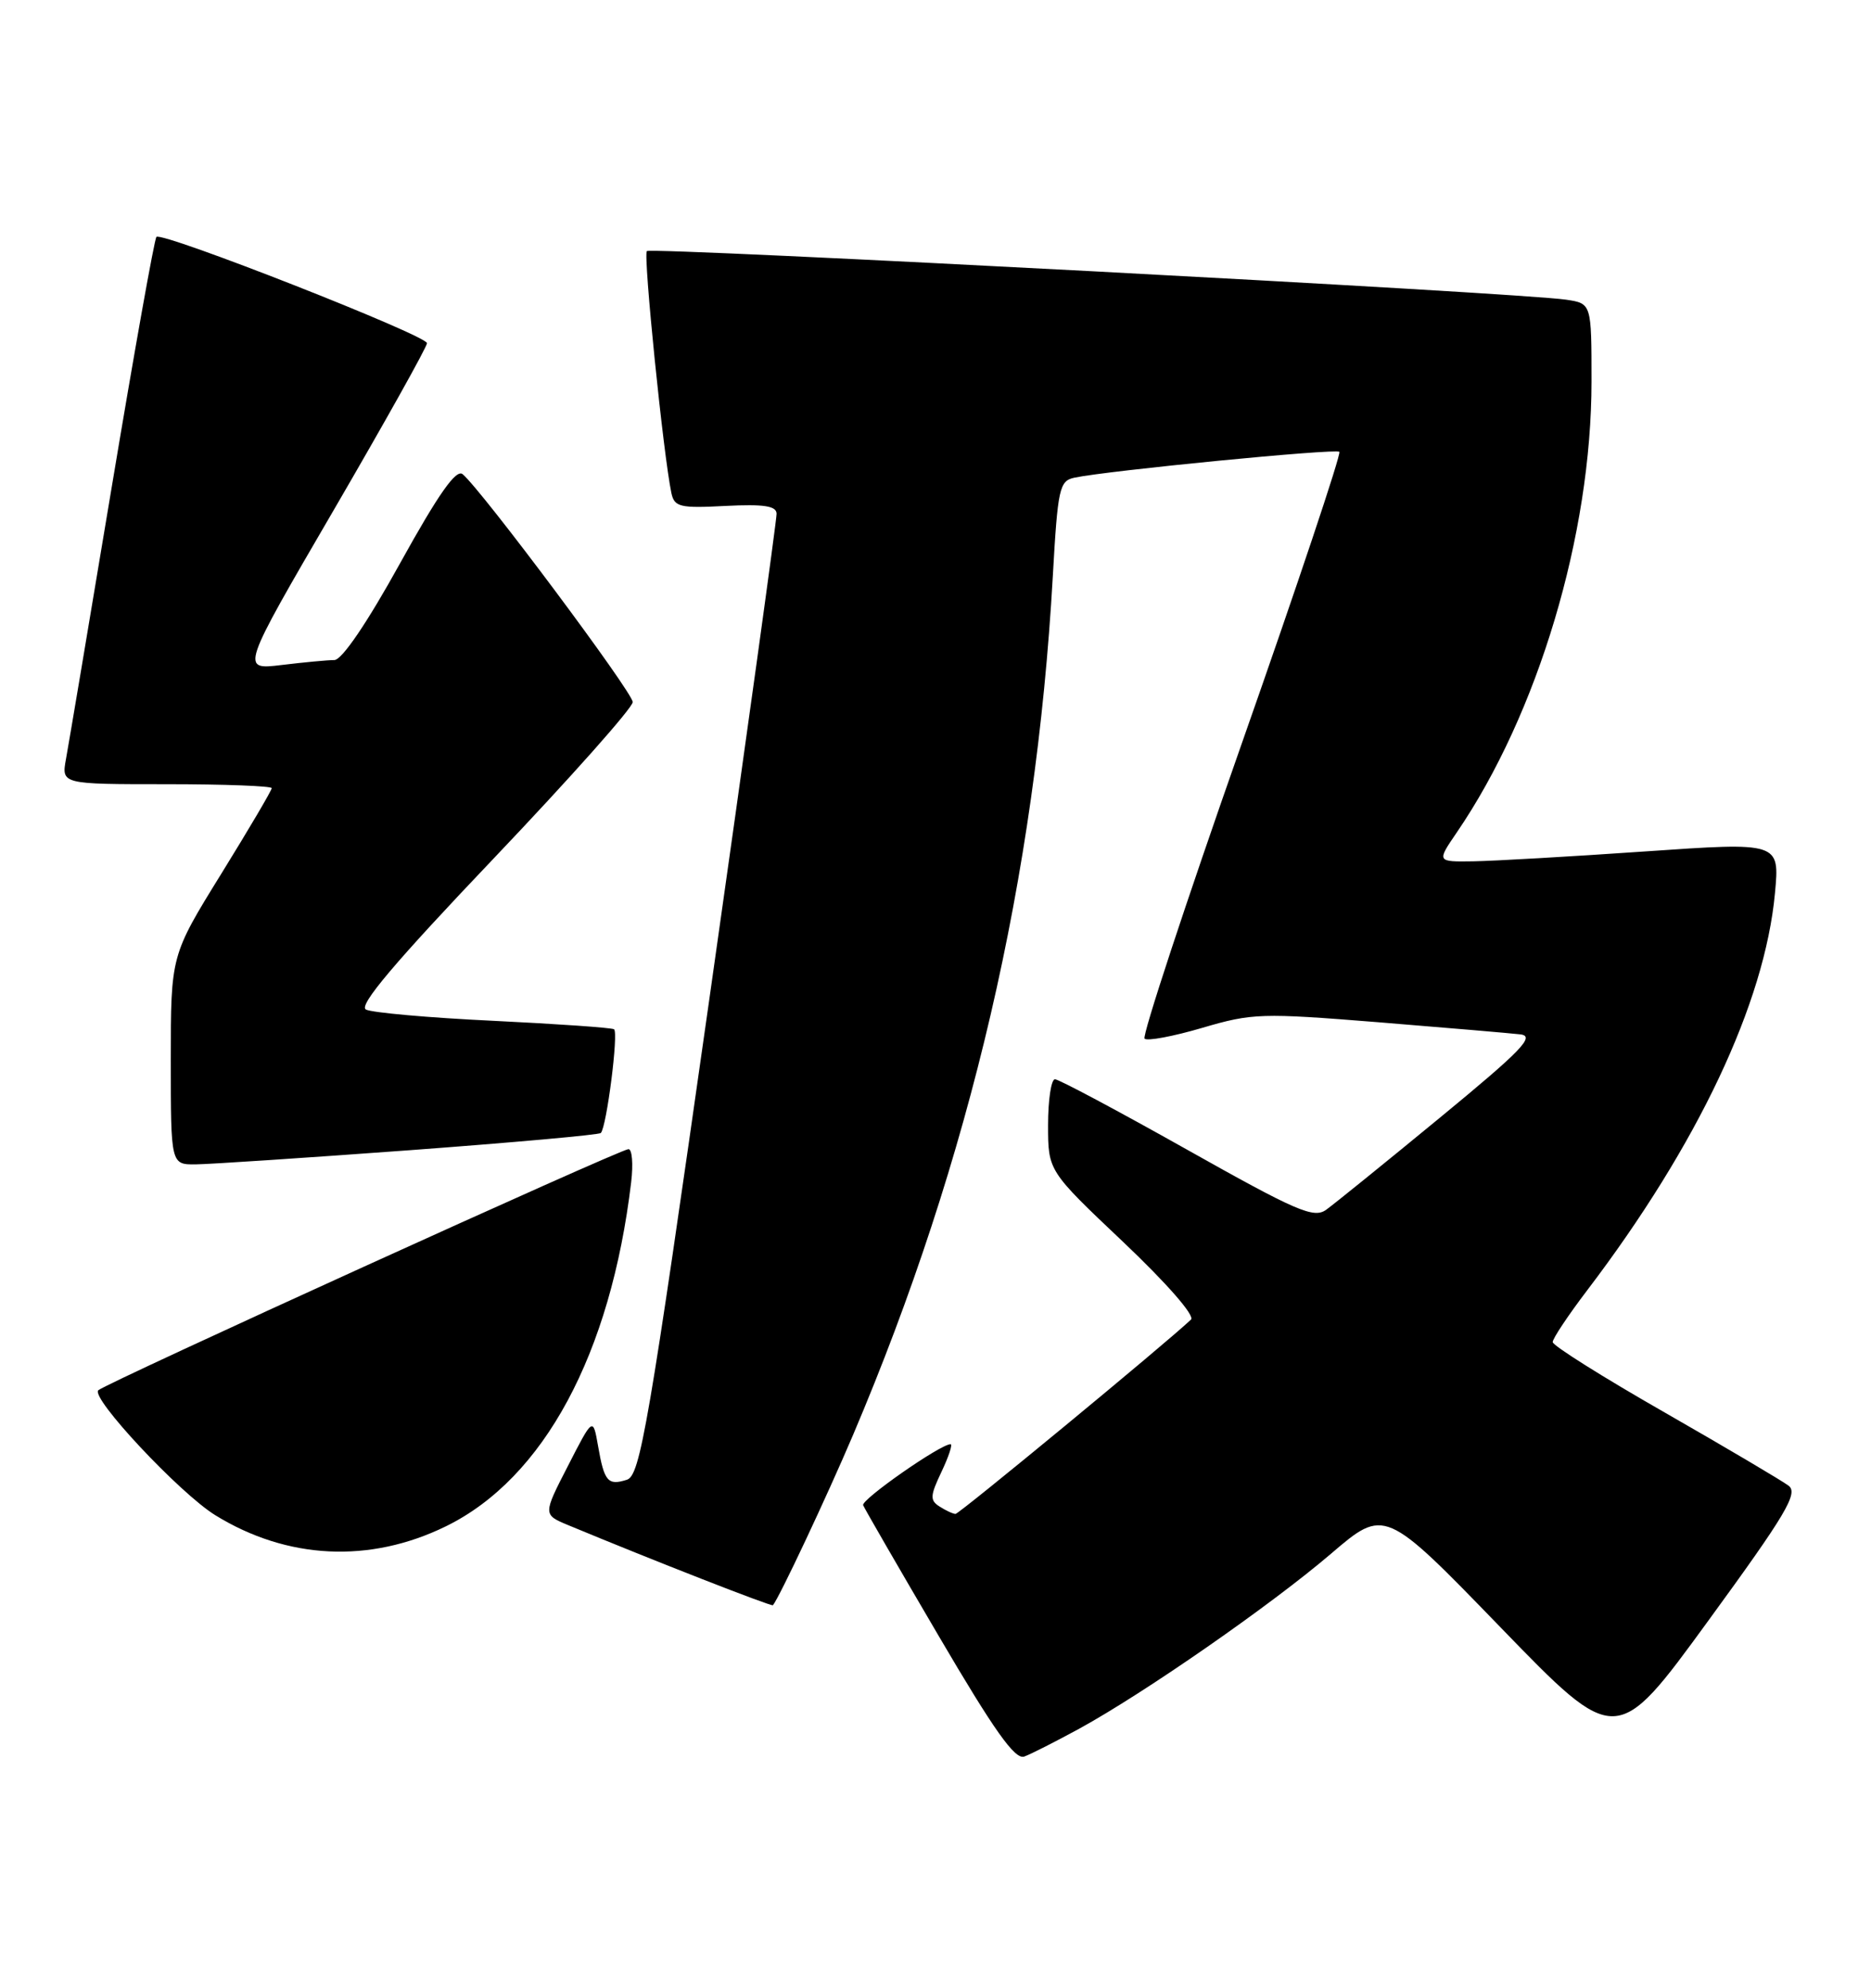 <?xml version="1.0" encoding="UTF-8" standalone="no"?>
<!DOCTYPE svg PUBLIC "-//W3C//DTD SVG 1.1//EN" "http://www.w3.org/Graphics/SVG/1.1/DTD/svg11.dtd" >
<svg xmlns="http://www.w3.org/2000/svg" xmlns:xlink="http://www.w3.org/1999/xlink" version="1.1" viewBox="0 0 241 256">
 <g >
 <path fill="currentColor"
d=" M 139.00 222.65 C 147.42 218.04 163.71 206.72 171.43 200.12 C 178.36 194.19 178.36 194.19 193.28 209.59 C 208.20 224.99 208.20 224.99 220.04 208.74 C 230.06 195.00 231.65 192.32 230.39 191.35 C 229.56 190.72 222.39 186.48 214.45 181.93 C 206.50 177.39 200.00 173.30 200.00 172.85 C 200.00 172.39 202.00 169.39 204.45 166.17 C 218.67 147.47 227.32 129.18 228.63 115.03 C 229.24 108.46 229.24 108.46 211.87 109.66 C 202.32 110.32 192.38 110.89 189.78 110.93 C 185.06 111.00 185.06 111.00 187.62 107.25 C 198.10 91.93 205.00 68.86 205.00 49.14 C 205.00 39.09 205.00 39.09 201.75 38.60 C 195.83 37.70 83.88 31.79 83.32 32.34 C 82.83 32.83 85.45 58.64 86.48 63.50 C 86.87 65.30 87.57 65.47 93.45 65.16 C 98.40 64.91 100.01 65.16 100.03 66.16 C 100.05 66.90 96.15 95.06 91.36 128.74 C 83.53 183.81 82.46 190.04 80.75 190.58 C 78.30 191.36 77.83 190.81 77.04 186.26 C 76.38 182.50 76.38 182.50 73.16 188.79 C 69.93 195.07 69.93 195.07 73.22 196.44 C 84.17 200.99 99.39 206.94 99.56 206.74 C 100.37 205.78 106.48 192.80 109.88 184.81 C 125.00 149.22 133.42 113.01 135.61 74.23 C 136.25 62.86 136.46 61.93 138.40 61.52 C 142.69 60.61 172.08 57.74 172.52 58.19 C 172.78 58.45 167.10 75.42 159.90 95.90 C 152.70 116.39 147.09 133.42 147.43 133.77 C 147.77 134.11 151.11 133.48 154.86 132.38 C 161.31 130.48 162.48 130.45 177.58 131.66 C 186.34 132.37 194.55 133.07 195.84 133.22 C 197.78 133.45 196.00 135.29 185.41 144.00 C 178.39 149.78 171.82 155.09 170.82 155.81 C 169.22 156.96 167.03 156.01 152.89 148.06 C 144.03 143.08 136.38 139.00 135.89 139.00 C 135.40 139.00 135.00 141.66 135.00 144.90 C 135.00 150.80 135.00 150.80 144.66 159.94 C 150.27 165.26 153.94 169.45 153.41 169.95 C 150.21 172.99 123.54 195.00 123.08 194.98 C 122.76 194.98 121.84 194.55 121.04 194.04 C 119.76 193.24 119.80 192.65 121.27 189.56 C 122.20 187.60 122.73 186.00 122.44 186.00 C 121.13 186.00 110.89 193.15 111.18 193.86 C 111.36 194.30 115.74 201.89 120.93 210.73 C 128.07 222.90 130.73 226.66 131.93 226.23 C 132.79 225.92 135.97 224.30 139.00 222.65 Z  M 57.43 196.58 C 70.04 190.41 78.66 174.41 81.30 152.25 C 81.58 149.91 81.42 148.00 80.95 148.00 C 79.91 148.00 13.85 178.04 12.67 179.05 C 11.59 179.97 23.13 192.30 27.72 195.14 C 36.99 200.86 47.62 201.38 57.43 196.58 Z  M 52.74 148.14 C 66.08 147.15 77.17 146.16 77.39 145.92 C 78.14 145.15 79.70 132.93 79.09 132.56 C 78.77 132.36 71.75 131.87 63.50 131.47 C 55.25 131.08 47.88 130.42 47.13 130.02 C 46.15 129.50 50.85 123.94 63.63 110.52 C 73.46 100.19 81.50 91.15 81.50 90.42 C 81.50 89.17 62.05 63.12 59.59 61.07 C 58.75 60.38 56.48 63.61 51.53 72.55 C 47.28 80.24 44.04 85.00 43.07 85.01 C 42.21 85.01 39.14 85.30 36.25 85.65 C 30.99 86.28 30.99 86.28 43.00 65.67 C 49.60 54.33 55.00 44.67 55.00 44.20 C 55.00 43.20 20.87 29.80 20.15 30.51 C 19.89 30.77 17.30 45.28 14.39 62.74 C 11.48 80.21 8.83 95.96 8.50 97.75 C 7.91 101.00 7.91 101.00 21.45 101.00 C 28.90 101.00 35.00 101.23 35.00 101.51 C 35.00 101.79 32.08 106.75 28.50 112.54 C 22.00 123.05 22.00 123.05 22.00 136.53 C 22.00 150.00 22.00 150.00 25.25 149.96 C 27.04 149.94 39.41 149.12 52.74 148.14 Z "/>
</g>
</svg>